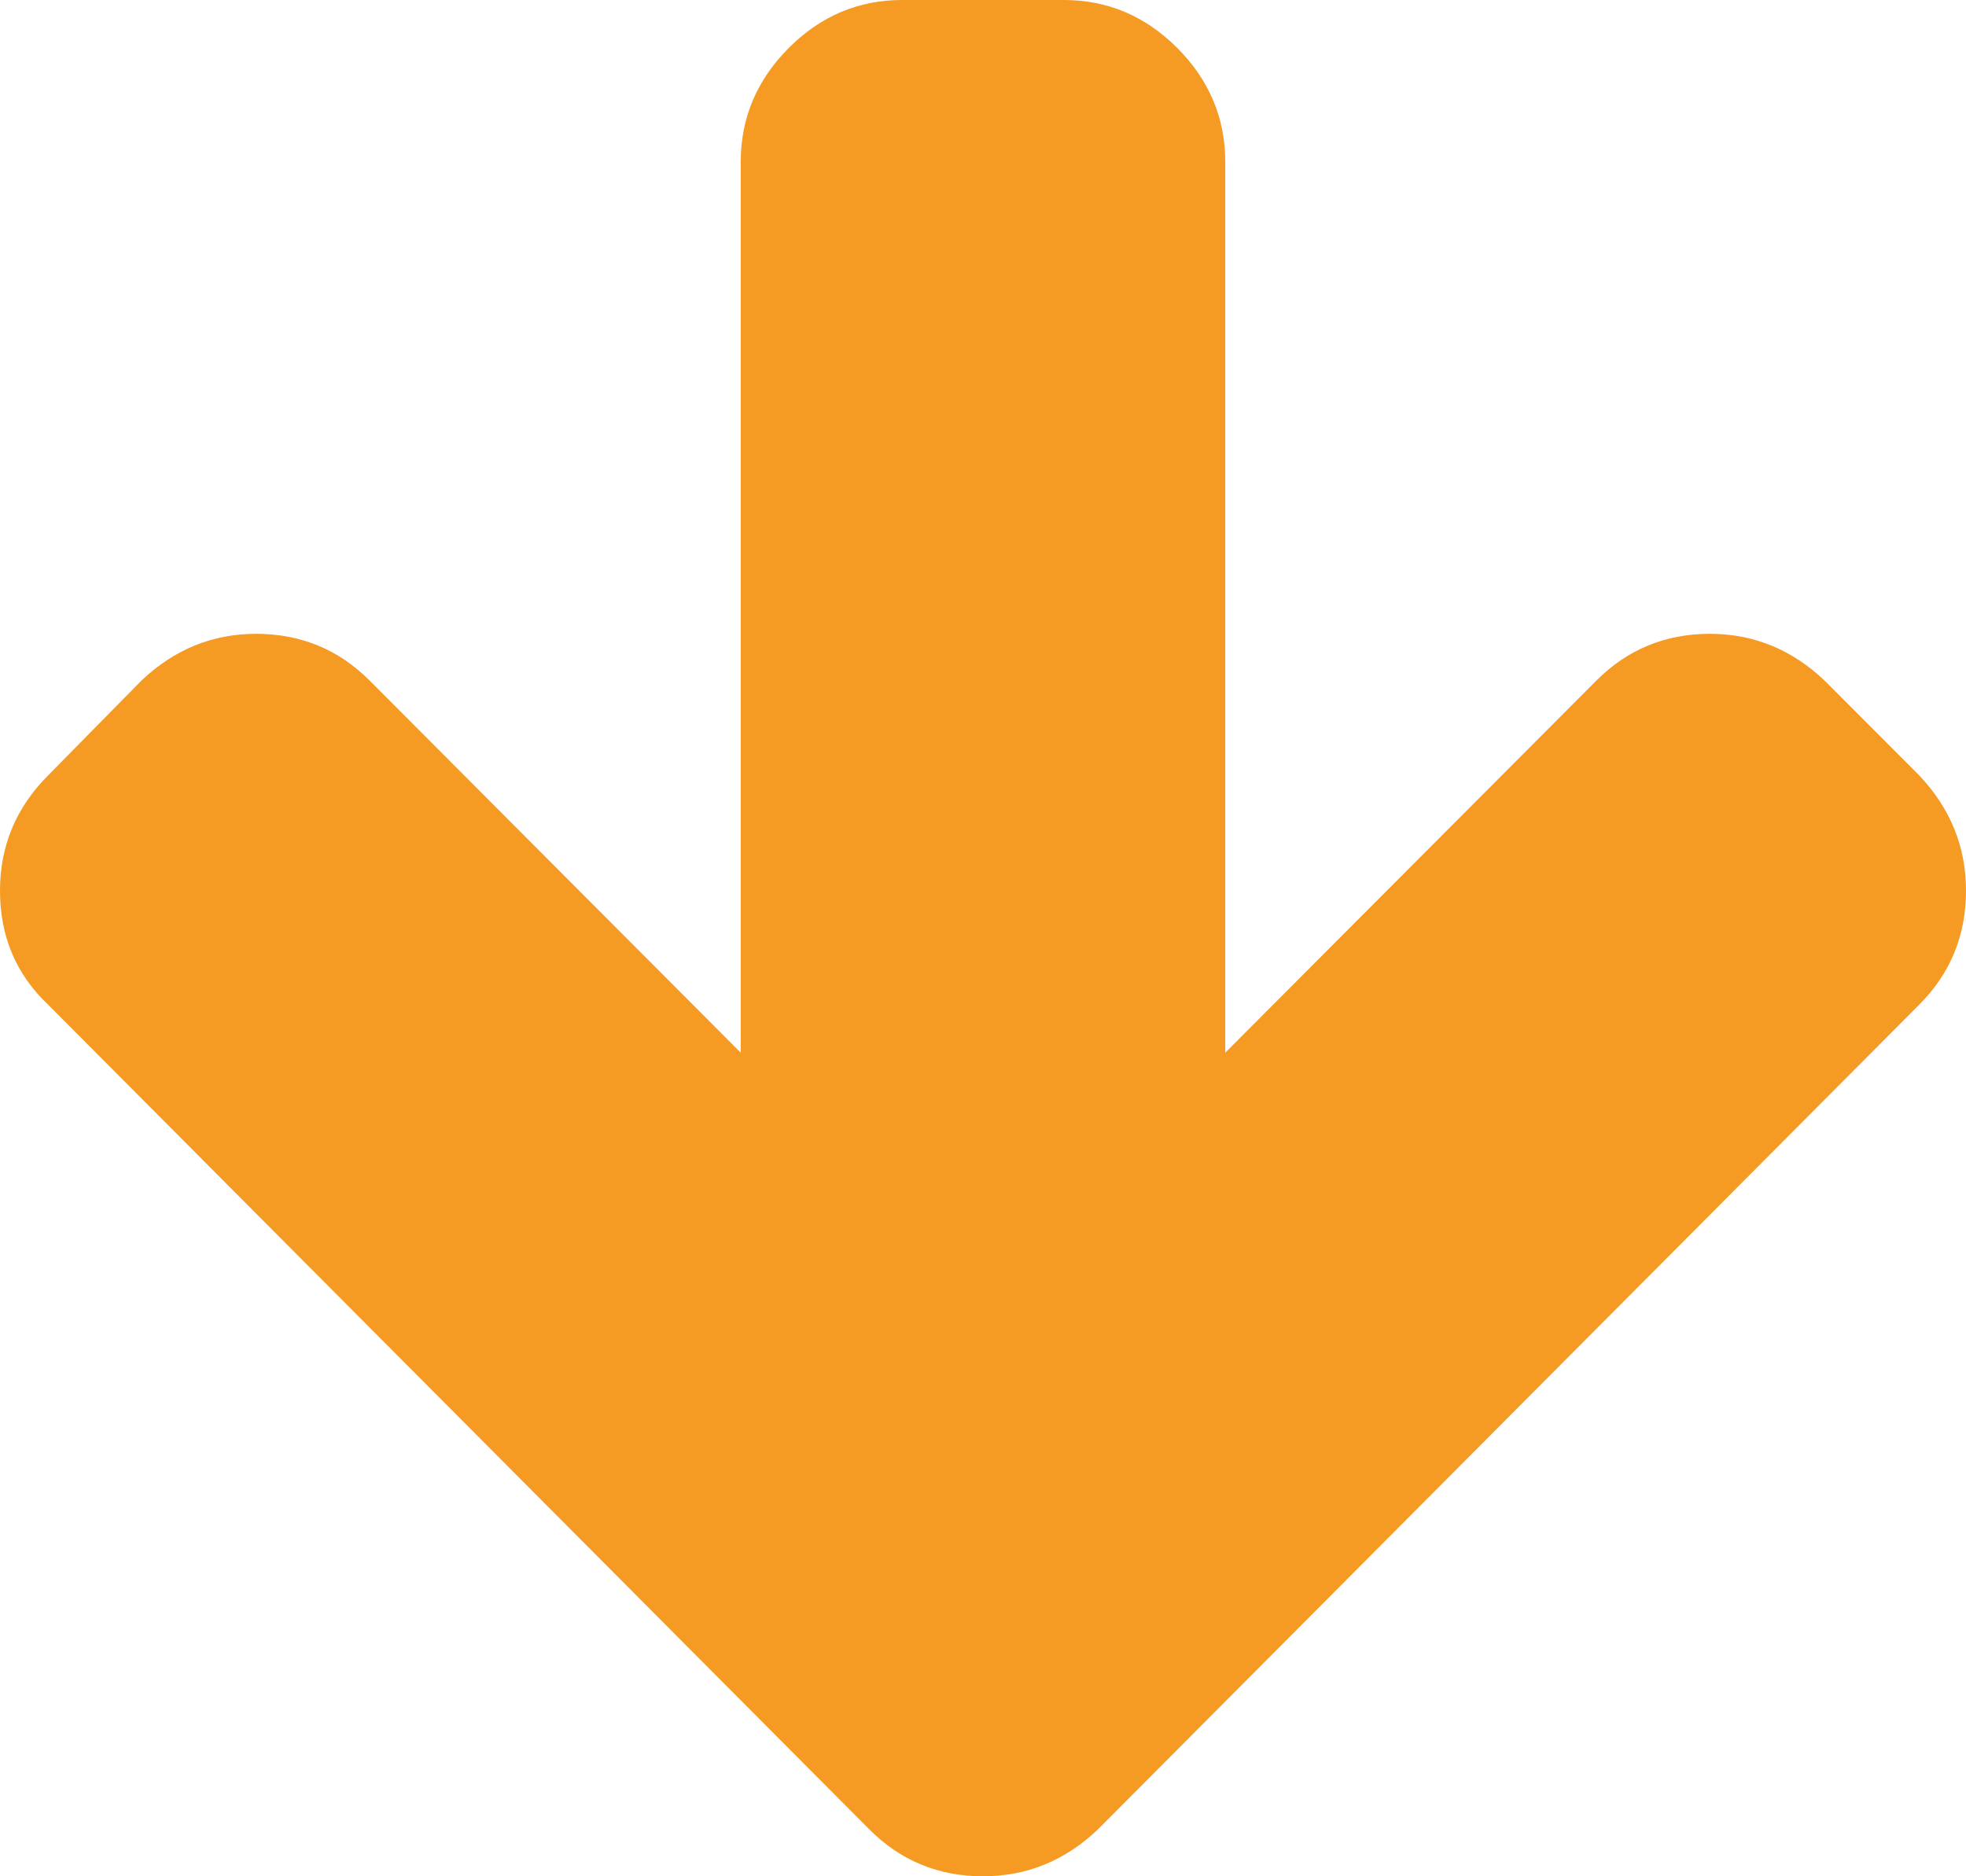 ﻿<?xml version="1.0" encoding="utf-8"?>
<svg version="1.1" xmlns:xlink="http://www.w3.org/1999/xlink" width="22px" height="21px" xmlns="http://www.w3.org/2000/svg">
  <g transform="matrix(1 0 0 1 -1365 -288 )">
    <path d="M 21.478 8.68  C 21.826 9.049  22 9.478  22 9.969  C 22 10.469  21.826 10.894  21.478 11.243  L 12.285 20.476  C 11.918 20.825  11.49 21  11 21  C 10.501 21  10.077 20.825  9.729 20.476  L 0.537 11.243  C 0.179 10.904  0 10.479  0 9.969  C 0 9.469  0.179 9.039  0.537 8.68  L 1.582 7.618  C 1.949 7.269  2.377 7.094  2.866 7.094  C 3.365 7.094  3.789 7.269  4.137 7.618  L 8.289 11.782  L 8.289 1.813  C 8.289 1.322  8.468 0.897  8.825 0.538  C 9.183 0.179  9.607 0  10.096 0  L 11.904 0  C 12.393 0  12.817 0.179  13.175 0.538  C 13.532 0.897  13.711 1.322  13.711 1.813  L 13.711 11.782  L 17.863 7.618  C 18.211 7.269  18.635 7.094  19.134 7.094  C 19.623 7.094  20.051 7.269  20.418 7.618  L 21.478 8.68  Z " fill-rule="nonzero" fill="#f59a23" stroke="none" transform="matrix(1 0 0 1 1365 288 )" />
  </g>
</svg>